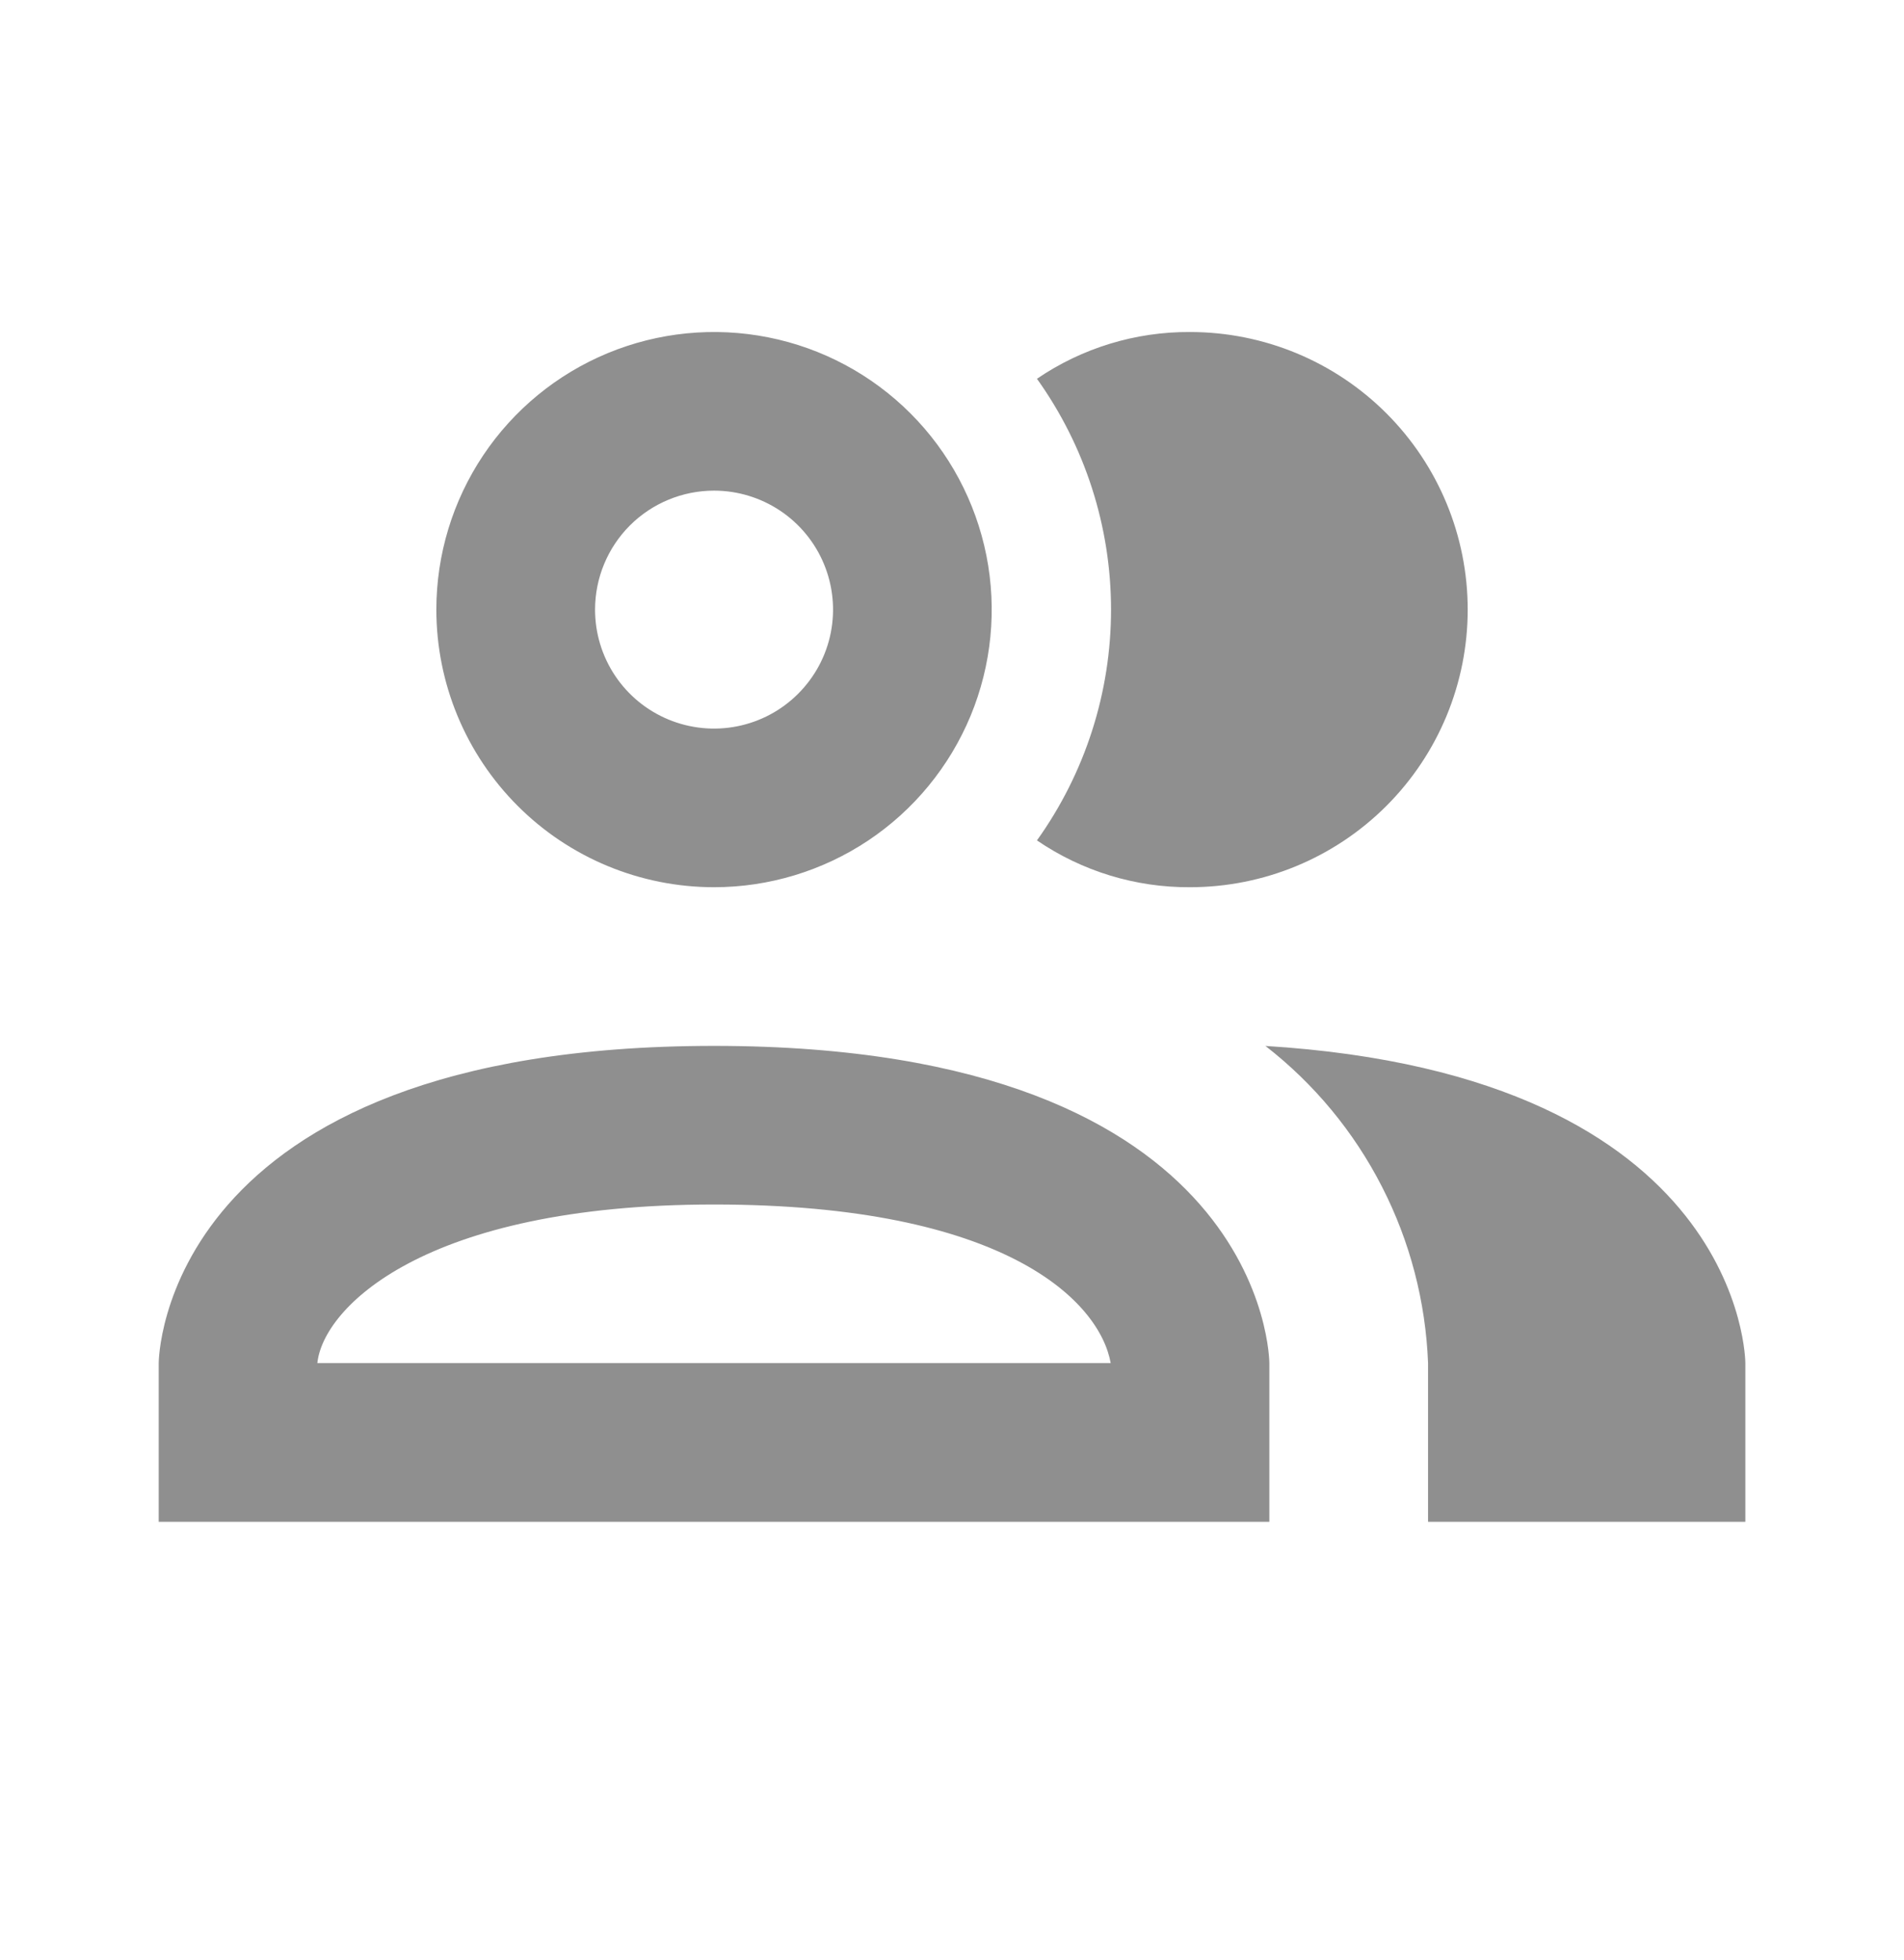 <svg width="34" height="35" viewBox="0 0 34 35" fill="none" xmlns="http://www.w3.org/2000/svg">
<path d="M18.517 15.01C19.377 13.808 19.84 12.367 19.84 10.888C19.84 9.409 19.377 7.968 18.517 6.765C19.322 6.216 20.276 5.924 21.251 5.93C22.566 5.93 23.827 6.452 24.757 7.382C25.687 8.312 26.209 9.573 26.209 10.888C26.209 12.203 25.687 13.464 24.757 14.394C23.827 15.324 22.566 15.846 21.251 15.846C20.276 15.852 19.322 15.56 18.517 15.01ZM7.792 10.888C7.792 9.907 8.083 8.949 8.628 8.133C9.173 7.318 9.947 6.682 10.853 6.307C11.759 5.932 12.756 5.834 13.718 6.025C14.68 6.216 15.563 6.688 16.257 7.382C16.95 8.075 17.422 8.959 17.614 9.921C17.805 10.882 17.707 11.879 17.332 12.785C16.956 13.691 16.321 14.466 15.505 15.011C14.69 15.555 13.731 15.846 12.751 15.846C11.436 15.846 10.174 15.324 9.245 14.394C8.315 13.464 7.792 12.203 7.792 10.888ZM10.626 10.888C10.626 11.308 10.75 11.719 10.984 12.069C11.217 12.418 11.549 12.69 11.937 12.851C12.326 13.012 12.753 13.054 13.165 12.972C13.577 12.89 13.956 12.688 14.253 12.39C14.55 12.093 14.753 11.715 14.835 11.303C14.917 10.89 14.875 10.463 14.714 10.075C14.553 9.686 14.281 9.355 13.931 9.121C13.582 8.888 13.171 8.763 12.751 8.763C12.187 8.763 11.647 8.987 11.248 9.385C10.85 9.784 10.626 10.324 10.626 10.888ZM22.667 24.346V27.18H2.834V24.346C2.834 24.346 2.834 18.68 12.751 18.68C22.667 18.68 22.667 24.346 22.667 24.346ZM19.834 24.346C19.636 23.241 17.95 21.513 12.751 21.513C7.551 21.513 5.766 23.369 5.667 24.346M22.596 18.68C23.465 19.355 24.175 20.212 24.676 21.191C25.178 22.17 25.459 23.247 25.501 24.346V27.18H31.167V24.346C31.167 24.346 31.167 19.204 22.582 18.68H22.596Z" fill="#8F8F8F"/>
</svg>
